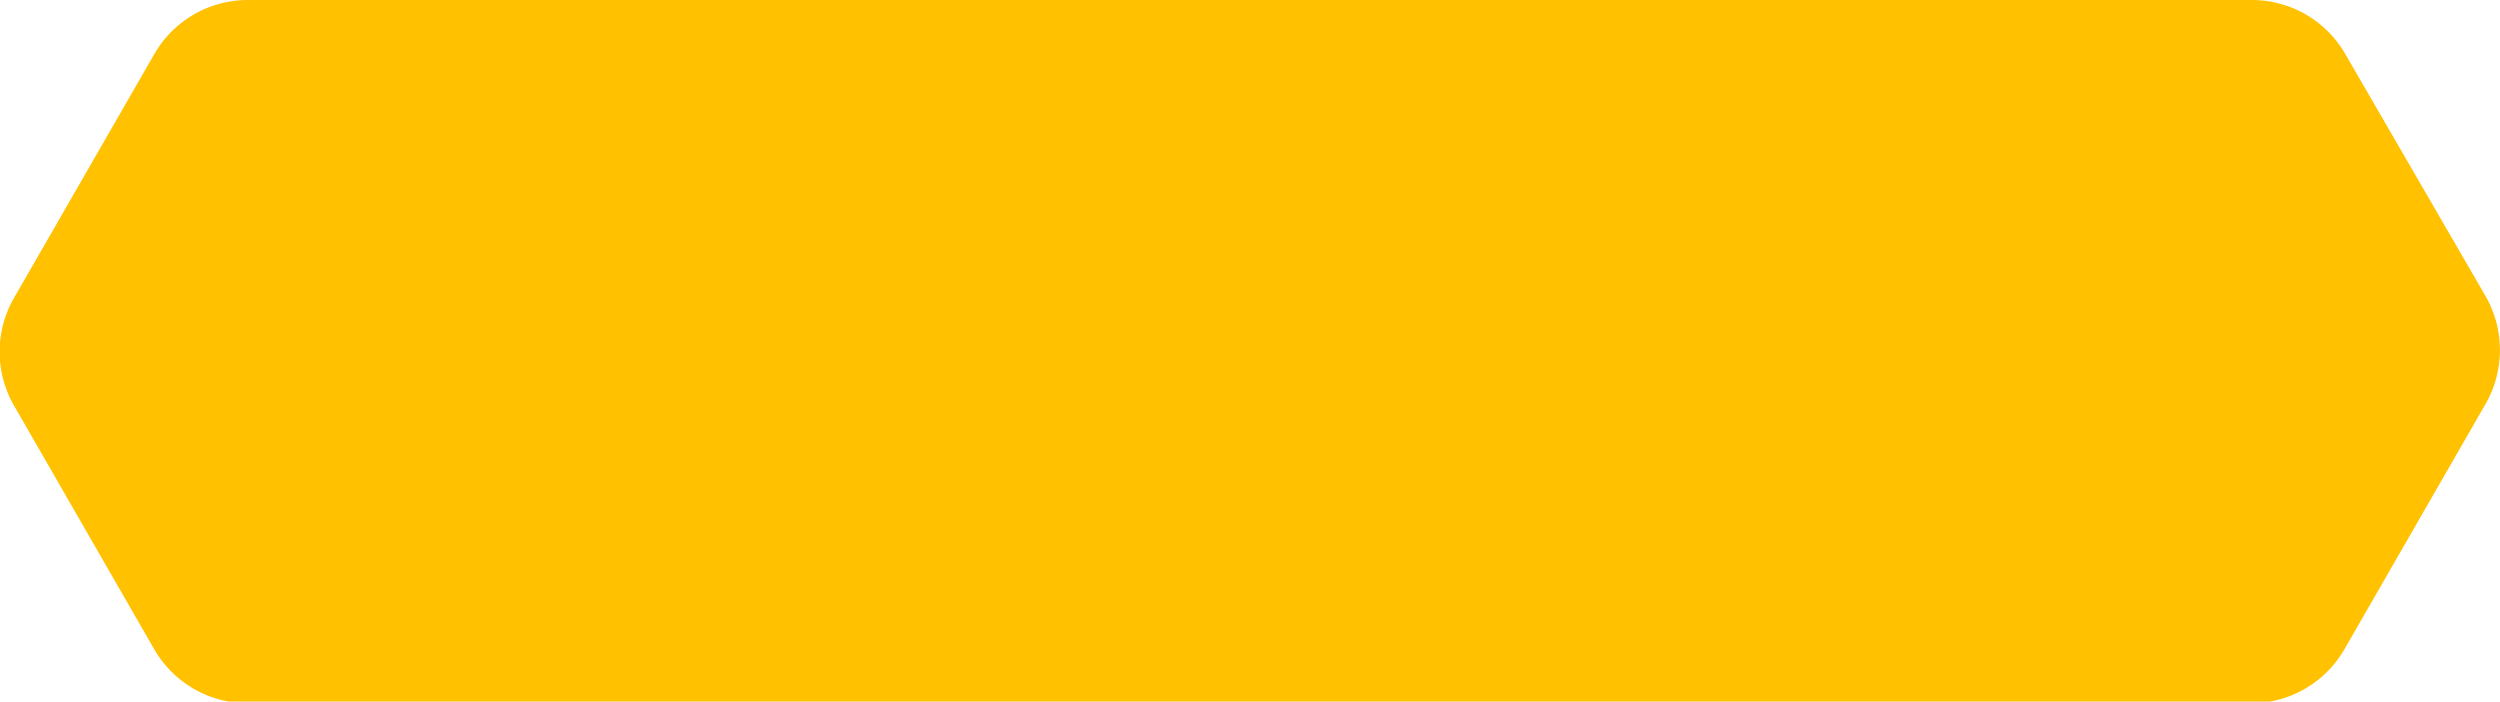 <svg xmlns="http://www.w3.org/2000/svg" viewBox="0 0 133.3 37.41"><defs><style>.cls-1{fill:#ffc100;}</style></defs><g id="Ebene_2" data-name="Ebene 2"><g id="BUY"><path class="cls-1" d="M125.05,34.54l7.48-13a5.78,5.78,0,0,0,0-5.75L125.05,2.88a5.75,5.75,0,0,0-5-2.88H13.23a5.75,5.75,0,0,0-5,2.88l-7.48,13a5.75,5.75,0,0,0,0,5.75l7.48,13a5.76,5.76,0,0,0,5,2.87H120.07A5.76,5.76,0,0,0,125.05,34.54Z"/></g></g></svg>